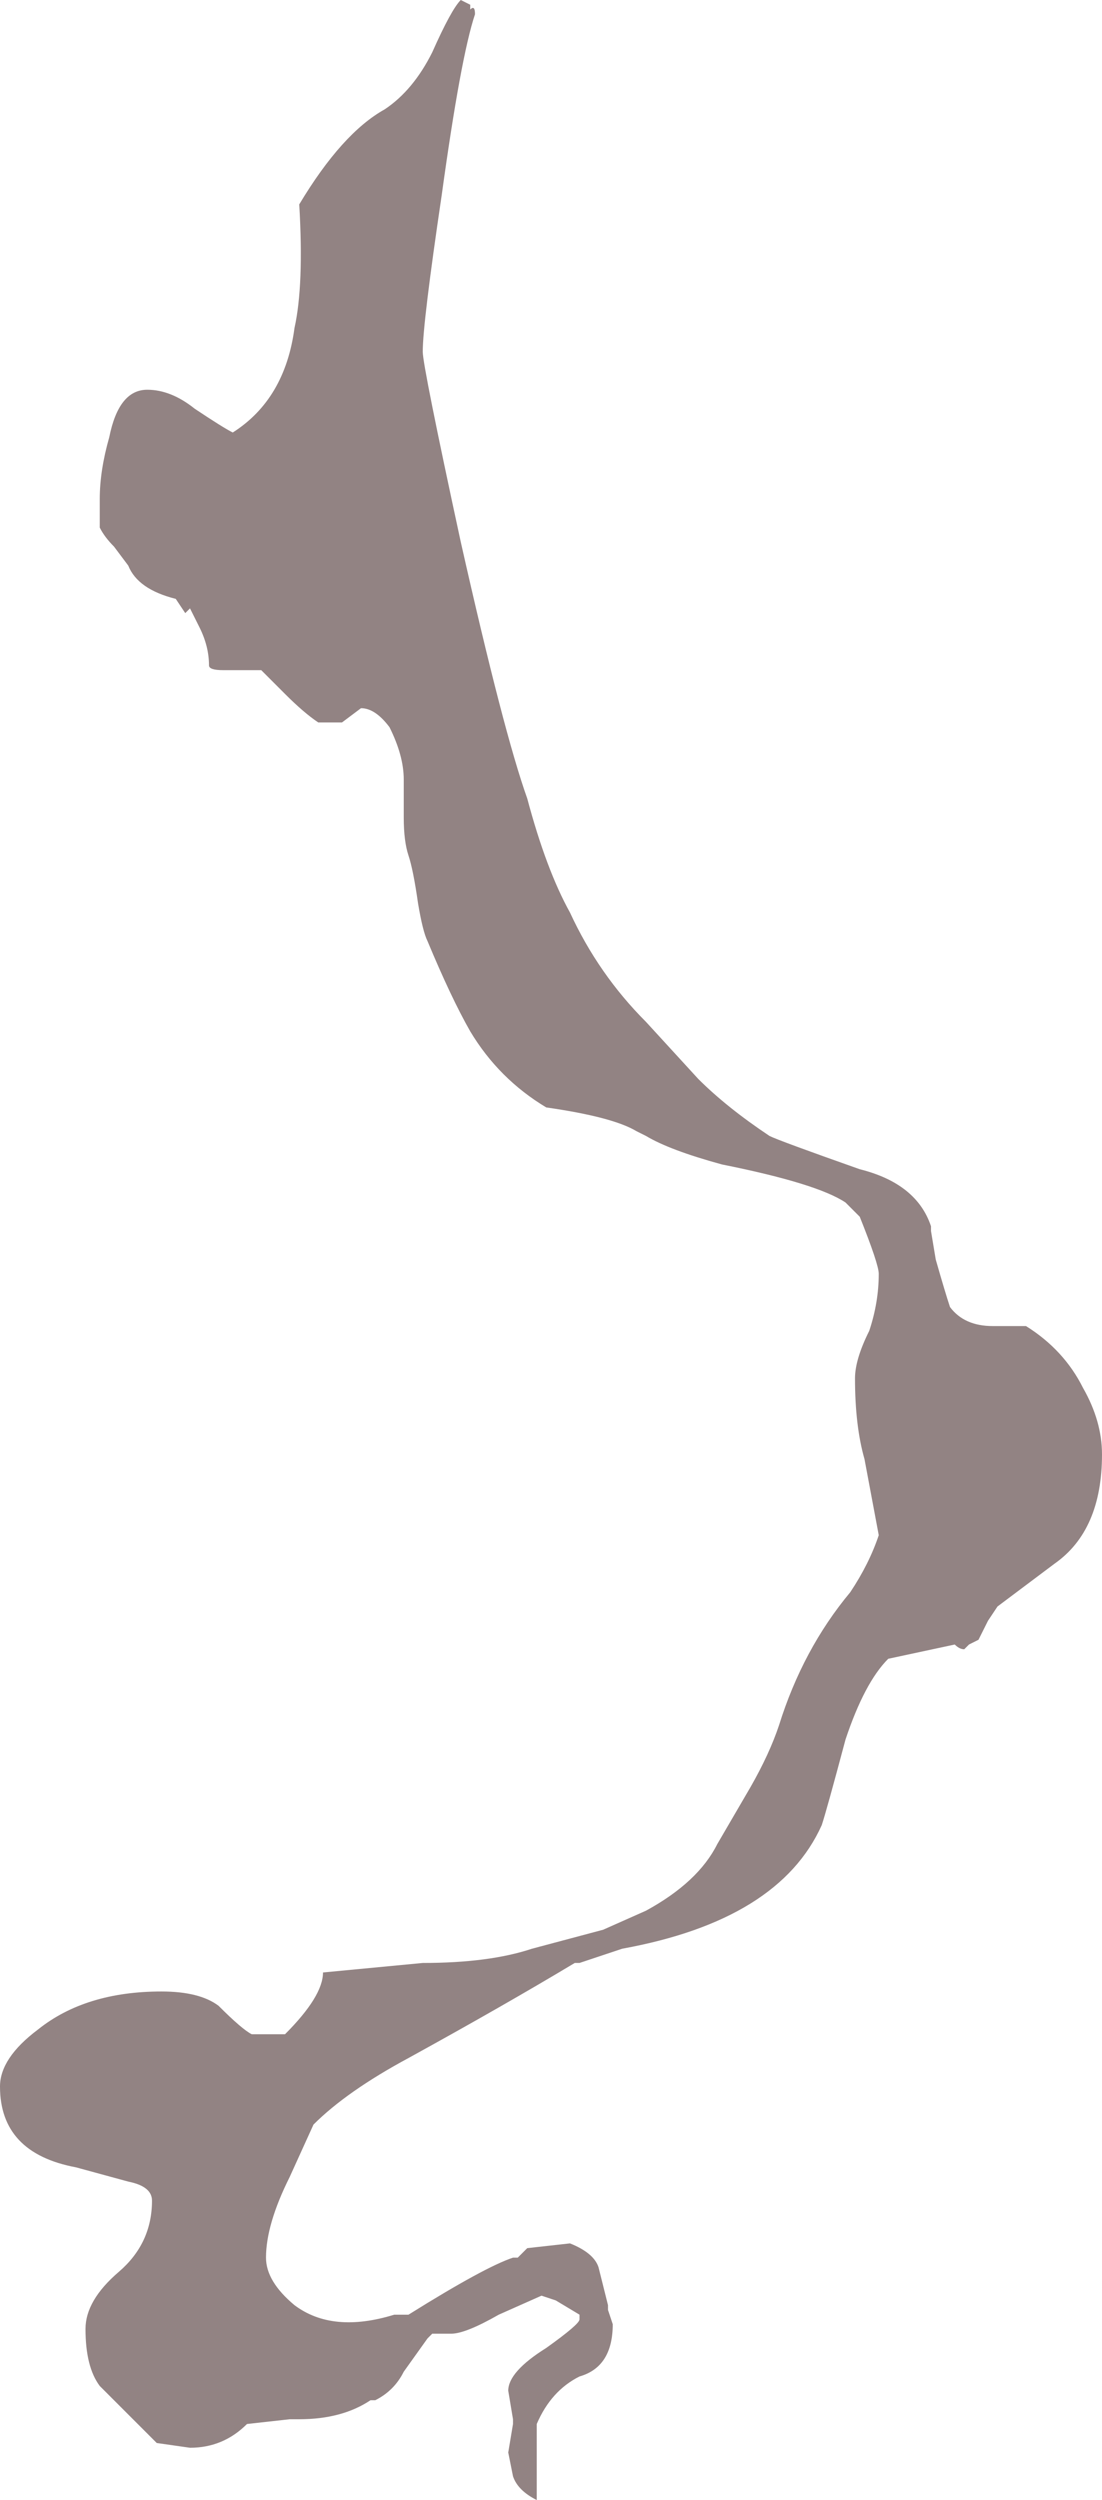 <?xml version="1.0" encoding="UTF-8" standalone="no"?>
<svg xmlns:ffdec="https://www.free-decompiler.com/flash" xmlns:xlink="http://www.w3.org/1999/xlink" ffdec:objectType="shape" height="26.3px" width="11.6px" xmlns="http://www.w3.org/2000/svg">
  <g transform="matrix(1.0, 0.0, 0.0, 1.0, 5.8, 26.6)">
    <path d="M0.9 -14.7 Q0.65 -14.85 -0.05 -14.95 -0.55 -15.25 -0.85 -15.75 -1.05 -16.1 -1.3 -16.7 -1.35 -16.8 -1.4 -17.1 -1.45 -17.45 -1.5 -17.6 -1.55 -17.75 -1.55 -18.0 L-1.55 -18.4 Q-1.55 -18.65 -1.7 -18.95 -1.85 -19.15 -2.0 -19.15 L-2.2 -19.0 -2.45 -19.0 Q-2.6 -19.1 -2.8 -19.3 L-3.05 -19.55 -3.45 -19.55 Q-3.6 -19.55 -3.6 -19.6 -3.6 -19.8 -3.7 -20.0 L-3.8 -20.2 -3.85 -20.15 -3.95 -20.3 Q-4.35 -20.4 -4.45 -20.65 L-4.6 -20.85 Q-4.7 -20.95 -4.75 -21.05 L-4.75 -21.35 Q-4.75 -21.65 -4.65 -22.0 -4.55 -22.5 -4.25 -22.5 -4.0 -22.5 -3.75 -22.3 -3.45 -22.1 -3.35 -22.05 -2.8 -22.4 -2.7 -23.15 -2.6 -23.6 -2.65 -24.45 -2.2 -25.2 -1.75 -25.45 -1.45 -25.65 -1.25 -26.05 -1.05 -26.5 -0.95 -26.6 L-0.85 -26.55 -0.85 -26.5 Q-0.8 -26.55 -0.8 -26.45 -0.95 -26.0 -1.15 -24.55 -1.35 -23.2 -1.35 -22.9 -1.35 -22.75 -0.95 -20.9 -0.5 -18.9 -0.25 -18.2 -0.05 -17.45 0.2 -17.0 0.5 -16.35 1.0 -15.85 L1.55 -15.25 Q1.85 -14.95 2.3 -14.65 2.4 -14.6 3.25 -14.3 3.85 -14.15 4.0 -13.7 L4.0 -13.65 4.05 -13.35 Q4.15 -13.0 4.2 -12.85 4.35 -12.65 4.65 -12.65 L5.0 -12.65 Q5.4 -12.4 5.6 -12.0 5.8 -11.65 5.8 -11.3 5.8 -10.5 5.3 -10.15 L4.7 -9.7 4.6 -9.55 4.5 -9.35 4.4 -9.3 4.35 -9.25 Q4.3 -9.25 4.25 -9.3 L3.55 -9.15 Q3.3 -8.9 3.1 -8.3 2.9 -7.55 2.85 -7.4 2.4 -6.4 0.75 -6.1 L0.3 -5.95 0.25 -5.95 Q-0.5 -5.5 -1.5 -4.95 -2.15 -4.6 -2.5 -4.25 L-2.75 -3.7 Q-3.0 -3.2 -3.0 -2.85 -3.0 -2.6 -2.7 -2.35 -2.3 -2.05 -1.65 -2.25 L-1.5 -2.25 Q-0.7 -2.75 -0.4 -2.85 L-0.35 -2.85 -0.25 -2.95 0.2 -3.0 Q0.45 -2.9 0.5 -2.75 L0.6 -2.35 0.6 -2.3 0.65 -2.15 Q0.65 -1.7 0.3 -1.6 0.0 -1.45 -0.15 -1.1 L-0.15 -0.3 Q-0.35 -0.4 -0.4 -0.55 L-0.45 -0.8 -0.4 -1.1 -0.4 -1.15 -0.45 -1.45 Q-0.45 -1.65 -0.05 -1.9 0.3 -2.15 0.3 -2.2 L0.3 -2.25 0.05 -2.4 -0.1 -2.45 -0.55 -2.25 Q-0.9 -2.05 -1.05 -2.05 L-1.25 -2.05 -1.3 -2.0 -1.55 -1.65 Q-1.65 -1.45 -1.85 -1.35 L-1.9 -1.35 Q-2.2 -1.15 -2.65 -1.15 L-2.75 -1.15 -3.2 -1.1 Q-3.45 -0.85 -3.8 -0.85 L-4.15 -0.9 -4.75 -1.5 Q-4.9 -1.7 -4.9 -2.1 -4.9 -2.4 -4.55 -2.7 -4.2 -3.0 -4.2 -3.45 -4.2 -3.6 -4.45 -3.65 L-5.0 -3.8 Q-5.8 -3.95 -5.8 -4.65 -5.8 -4.95 -5.4 -5.25 -4.9 -5.65 -4.1 -5.65 -3.7 -5.65 -3.5 -5.5 -3.25 -5.25 -3.15 -5.2 L-2.8 -5.2 Q-2.4 -5.6 -2.4 -5.85 L-1.35 -5.95 Q-0.65 -5.95 -0.2 -6.1 L0.55 -6.3 1.0 -6.5 Q1.55 -6.8 1.75 -7.2 L2.1 -7.8 Q2.3 -8.15 2.4 -8.45 2.65 -9.25 3.15 -9.85 3.35 -10.15 3.45 -10.45 L3.3 -11.25 Q3.2 -11.6 3.2 -12.1 3.2 -12.3 3.35 -12.6 3.45 -12.9 3.45 -13.2 3.45 -13.3 3.25 -13.8 L3.1 -13.95 Q2.8 -14.15 1.8 -14.35 1.25 -14.5 1.0 -14.65 L0.9 -14.7" fill="#270909" fill-opacity="0.502" fill-rule="evenodd" stroke="none"/>
  </g>
</svg>
